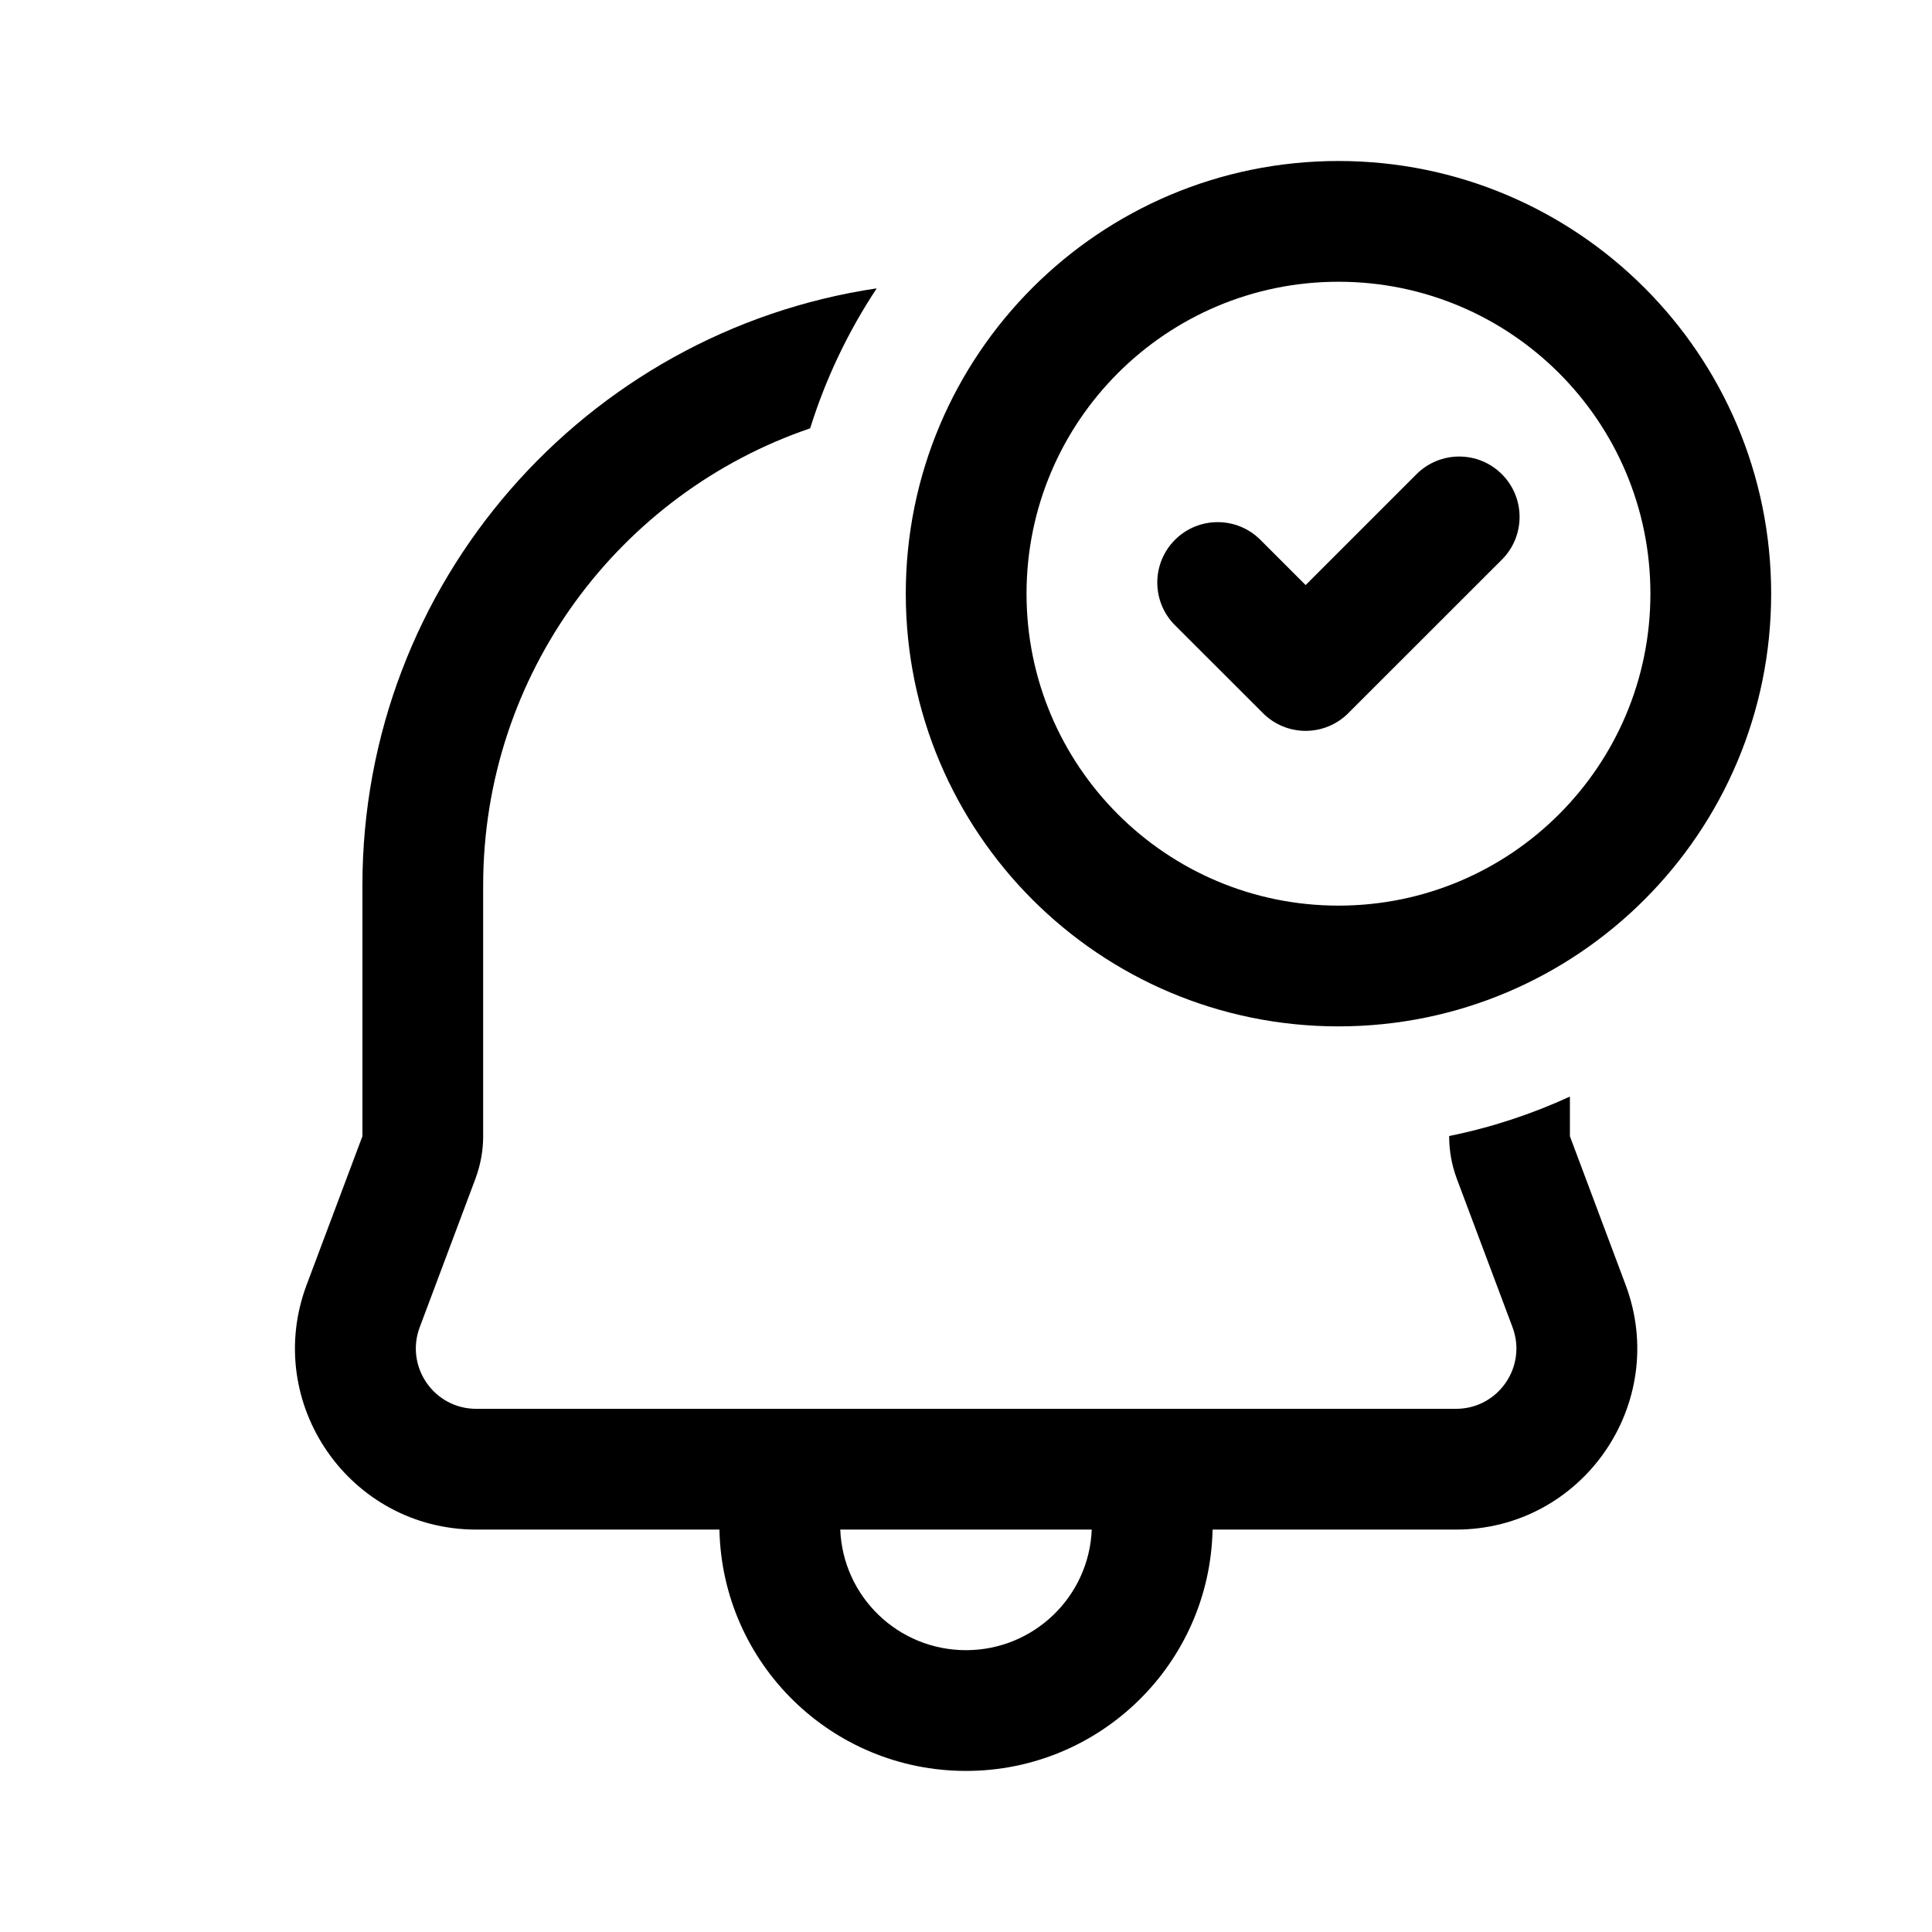 <svg width="20" height="20" viewBox="0 0 24 24" fill="none" xmlns="http://www.w3.org/2000/svg" transform="rotate(0 0 0)"><path d="M18.657 5.891C18.95 6.184 18.95 6.659 18.657 6.952L16.749 8.859C16.609 9 16.418 9.079 16.219 9.079C16.02 9.079 15.829 9 15.689 8.859L14.596 7.767C14.303 7.474 14.303 6.999 14.596 6.706C14.889 6.413 15.364 6.413 15.657 6.706L16.219 7.268L17.596 5.891C17.889 5.598 18.364 5.598 18.657 5.891Z" fill="currentColor"></path><path fill-rule="evenodd" clip-rule="evenodd" d="M11.252 7.375C11.252 4.406 13.658 2 16.627 2C19.595 2 22.002 4.406 22.002 7.375C22.002 10.344 19.595 12.75 16.627 12.75C13.658 12.75 11.252 10.344 11.252 7.375ZM16.627 3.5C14.487 3.5 12.752 5.235 12.752 7.375C12.752 9.515 14.487 11.25 16.627 11.25C18.767 11.25 20.502 9.515 20.502 7.375C20.502 5.235 18.767 3.5 16.627 3.5Z" fill="currentColor"></path><path fill-rule="evenodd" clip-rule="evenodd" d="M4.502 11.001C4.502 7.236 7.276 4.119 10.891 3.582C10.539 4.114 10.258 4.699 10.064 5.321C7.701 6.126 6.002 8.365 6.002 11.001V14.117C6.002 14.295 5.969 14.472 5.907 14.64L5.214 16.487C5.03 16.978 5.392 17.501 5.916 17.501H18.087C18.611 17.501 18.973 16.978 18.789 16.487L18.096 14.64C18.034 14.472 18.002 14.295 18.002 14.117V14.112C18.526 14.006 19.028 13.84 19.502 13.622V14.115L20.194 15.961C20.745 17.432 19.658 19.001 18.087 19.001H15.063C15.029 20.663 13.67 21.999 12 21.999C10.329 21.999 8.971 20.663 8.937 19.001H5.916C4.345 19.001 3.258 17.432 3.809 15.961L4.502 14.115V11.001ZM10.438 19.001C10.471 19.834 11.157 20.499 12 20.499C12.842 20.499 13.529 19.834 13.562 19.001H10.438Z" fill="currentColor"></path></svg>